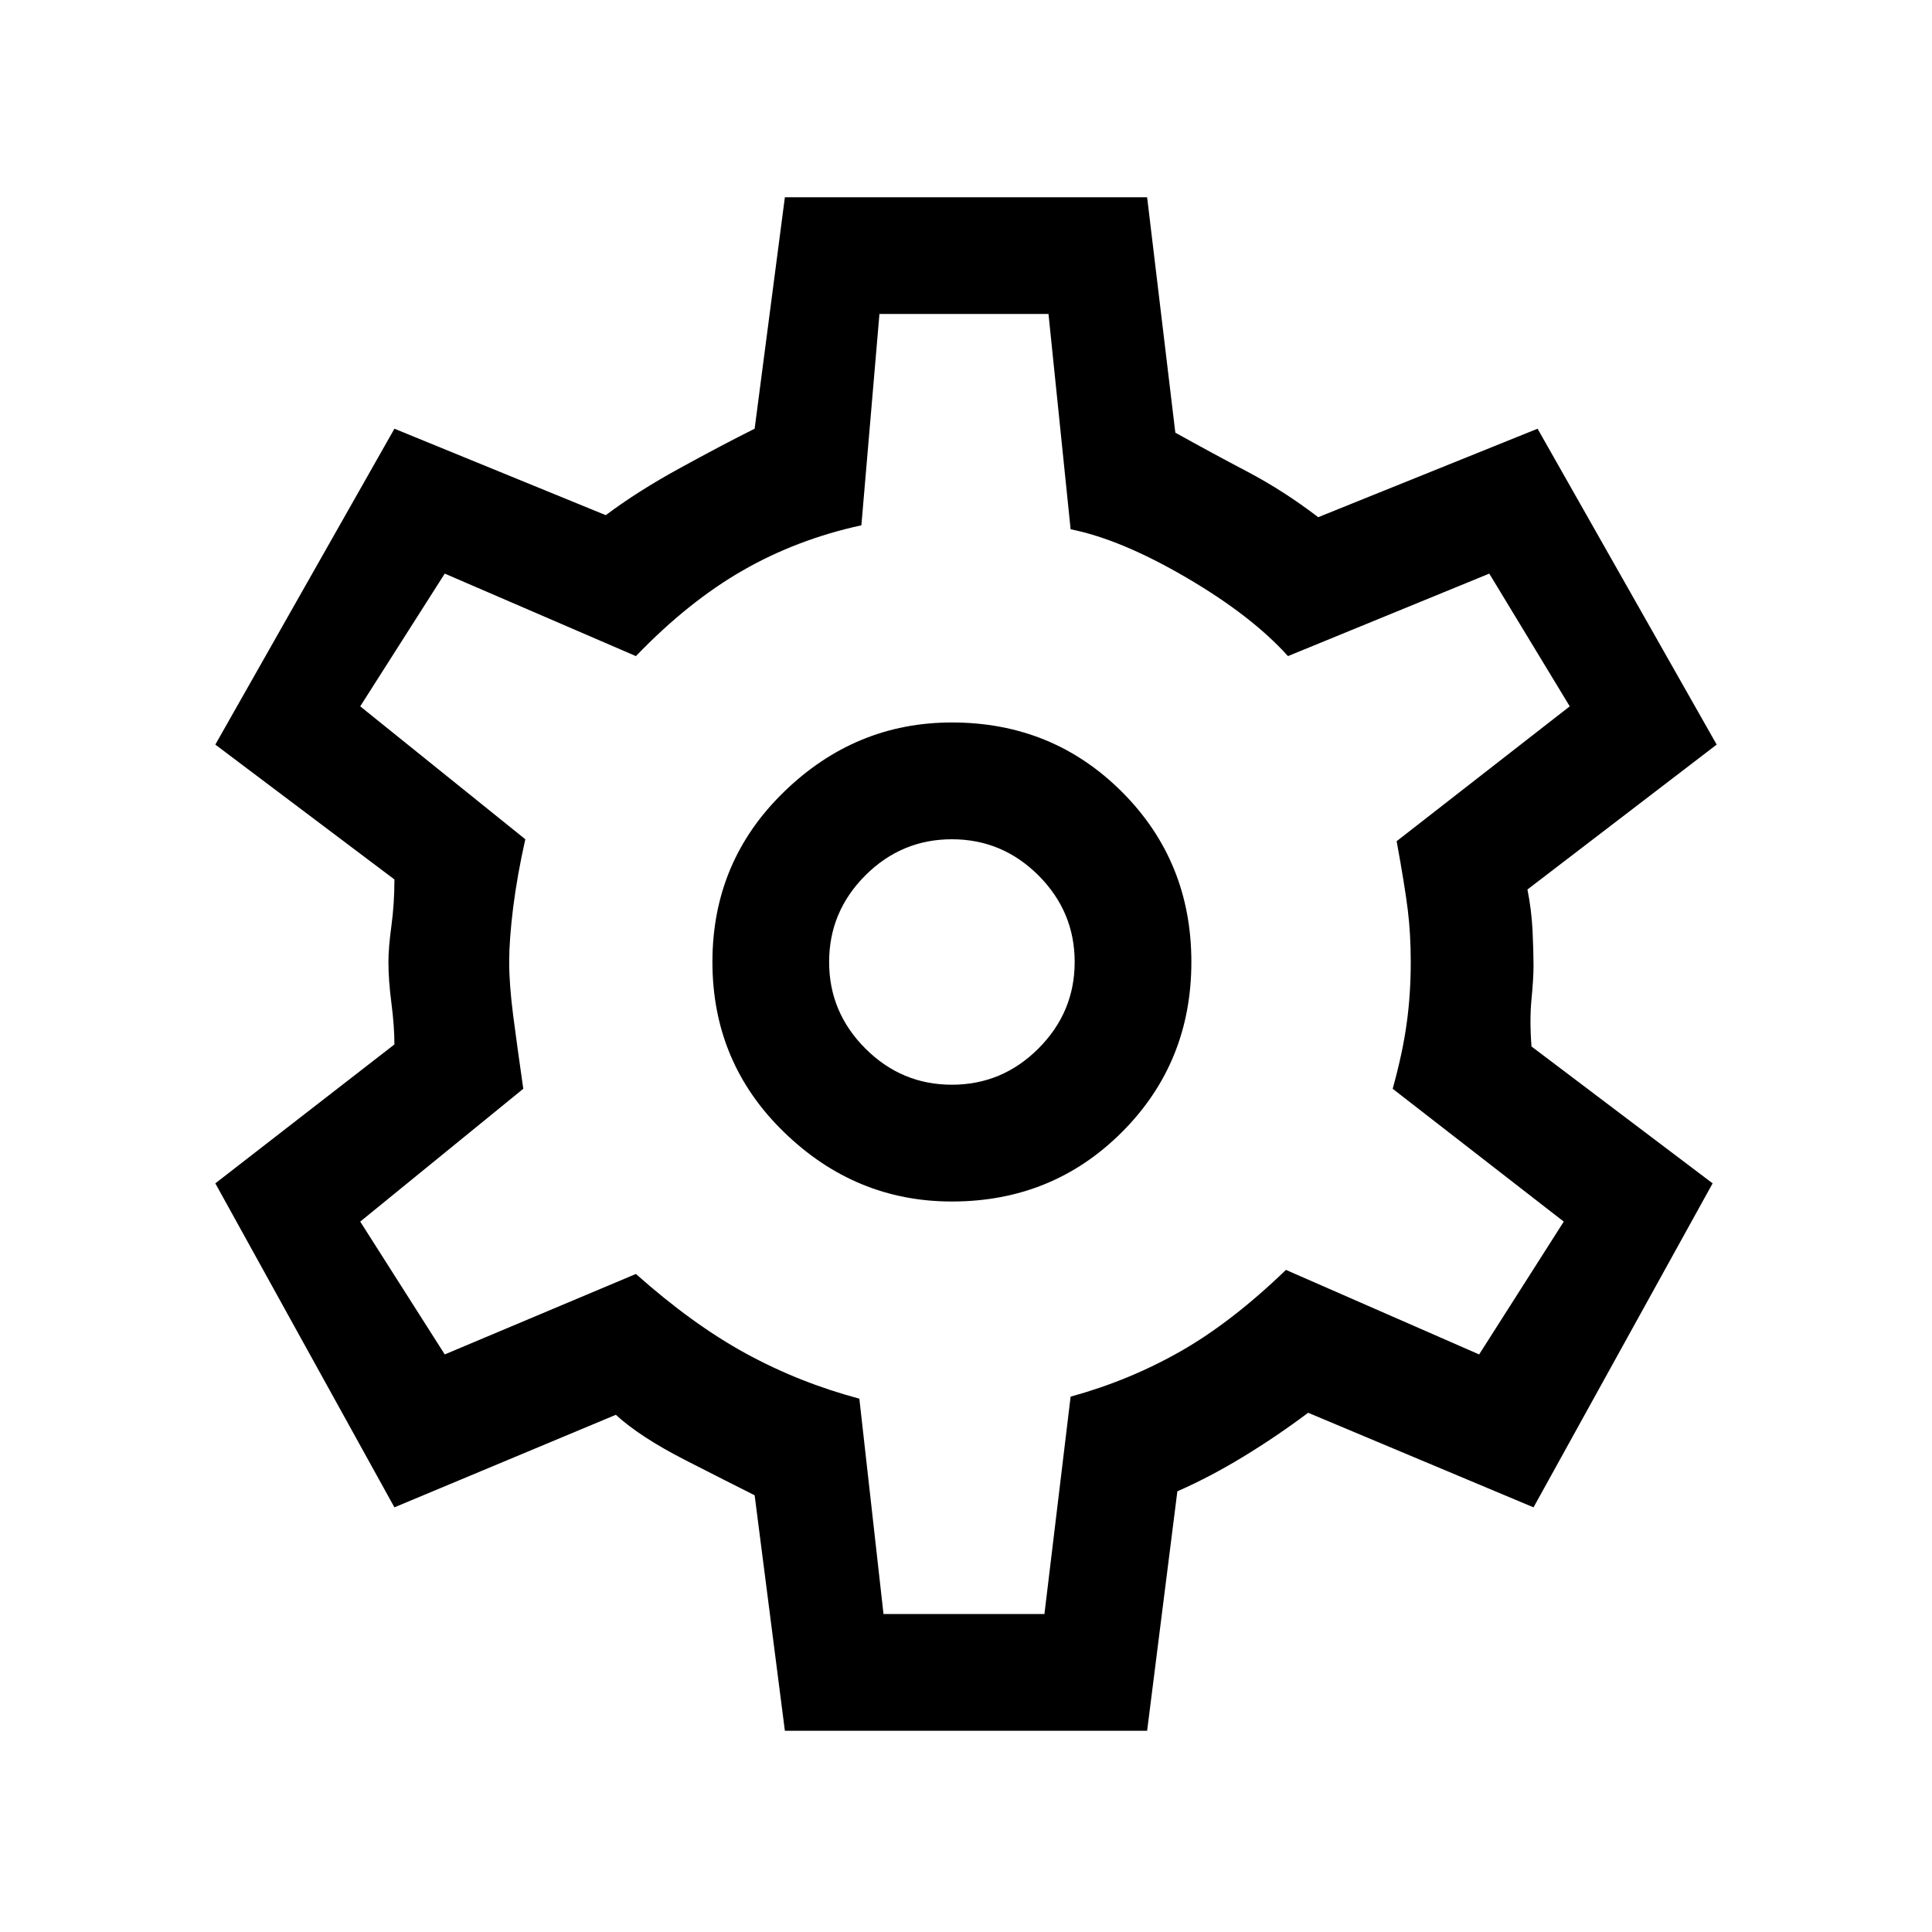 <svg xmlns="http://www.w3.org/2000/svg" height="20" width="20"><path d="M8.125 17.917 7.812 15.479Q7.562 15.354 7.094 15.115Q6.625 14.875 6.375 14.646L4.083 15.604L2.229 12.25L4.083 10.812Q4.083 10.625 4.052 10.385Q4.021 10.146 4.021 9.958Q4.021 9.812 4.052 9.583Q4.083 9.354 4.083 9.104L2.229 7.708L4.083 4.438L6.271 5.333Q6.604 5.083 7.042 4.844Q7.479 4.604 7.812 4.438L8.125 2.042H11.875L12.167 4.479Q12.542 4.688 12.917 4.885Q13.292 5.083 13.646 5.354L15.917 4.438L17.771 7.708L15.812 9.208Q15.854 9.417 15.865 9.635Q15.875 9.854 15.875 10Q15.875 10.125 15.854 10.344Q15.833 10.562 15.854 10.833L17.729 12.25L15.875 15.604L13.542 14.625Q13.208 14.875 12.865 15.083Q12.521 15.292 12.188 15.438L11.875 17.917ZM9.854 12.438Q10.896 12.438 11.615 11.719Q12.333 11 12.333 9.958Q12.333 8.917 11.615 8.198Q10.896 7.479 9.854 7.479Q8.854 7.479 8.115 8.198Q7.375 8.917 7.375 9.958Q7.375 11 8.115 11.719Q8.854 12.438 9.854 12.438ZM9.854 11.229Q9.333 11.229 8.958 10.854Q8.583 10.479 8.583 9.958Q8.583 9.438 8.958 9.062Q9.333 8.688 9.854 8.688Q10.375 8.688 10.75 9.062Q11.125 9.438 11.125 9.958Q11.125 10.479 10.75 10.854Q10.375 11.229 9.854 11.229ZM10 9.979Q10 9.979 10 9.979Q10 9.979 10 9.979Q10 9.979 10 9.979Q10 9.979 10 9.979Q10 9.979 10 9.979Q10 9.979 10 9.979Q10 9.979 10 9.979Q10 9.979 10 9.979Q10 9.979 10 9.979Q10 9.979 10 9.979Q10 9.979 10 9.979Q10 9.979 10 9.979Q10 9.979 10 9.979Q10 9.979 10 9.979Q10 9.979 10 9.979Q10 9.979 10 9.979ZM9.146 16.708H10.812L11.083 14.458Q11.688 14.292 12.219 13.99Q12.75 13.688 13.312 13.146L15.312 14.021L16.188 12.646L14.417 11.271Q14.521 10.896 14.562 10.594Q14.604 10.292 14.604 9.958Q14.604 9.667 14.573 9.417Q14.542 9.167 14.458 8.708L16.25 7.312L15.417 5.938L13.333 6.792Q12.958 6.375 12.281 5.979Q11.604 5.583 11.083 5.479L10.854 3.25H9.104L8.917 5.438Q8.25 5.583 7.688 5.906Q7.125 6.229 6.583 6.792L4.604 5.938L3.729 7.312L5.438 8.688Q5.354 9.062 5.312 9.396Q5.271 9.729 5.271 9.958Q5.271 10.188 5.312 10.51Q5.354 10.833 5.417 11.271L3.729 12.646L4.604 14.021L6.583 13.188Q7.167 13.708 7.719 14.01Q8.271 14.312 8.896 14.479Z"/></svg>